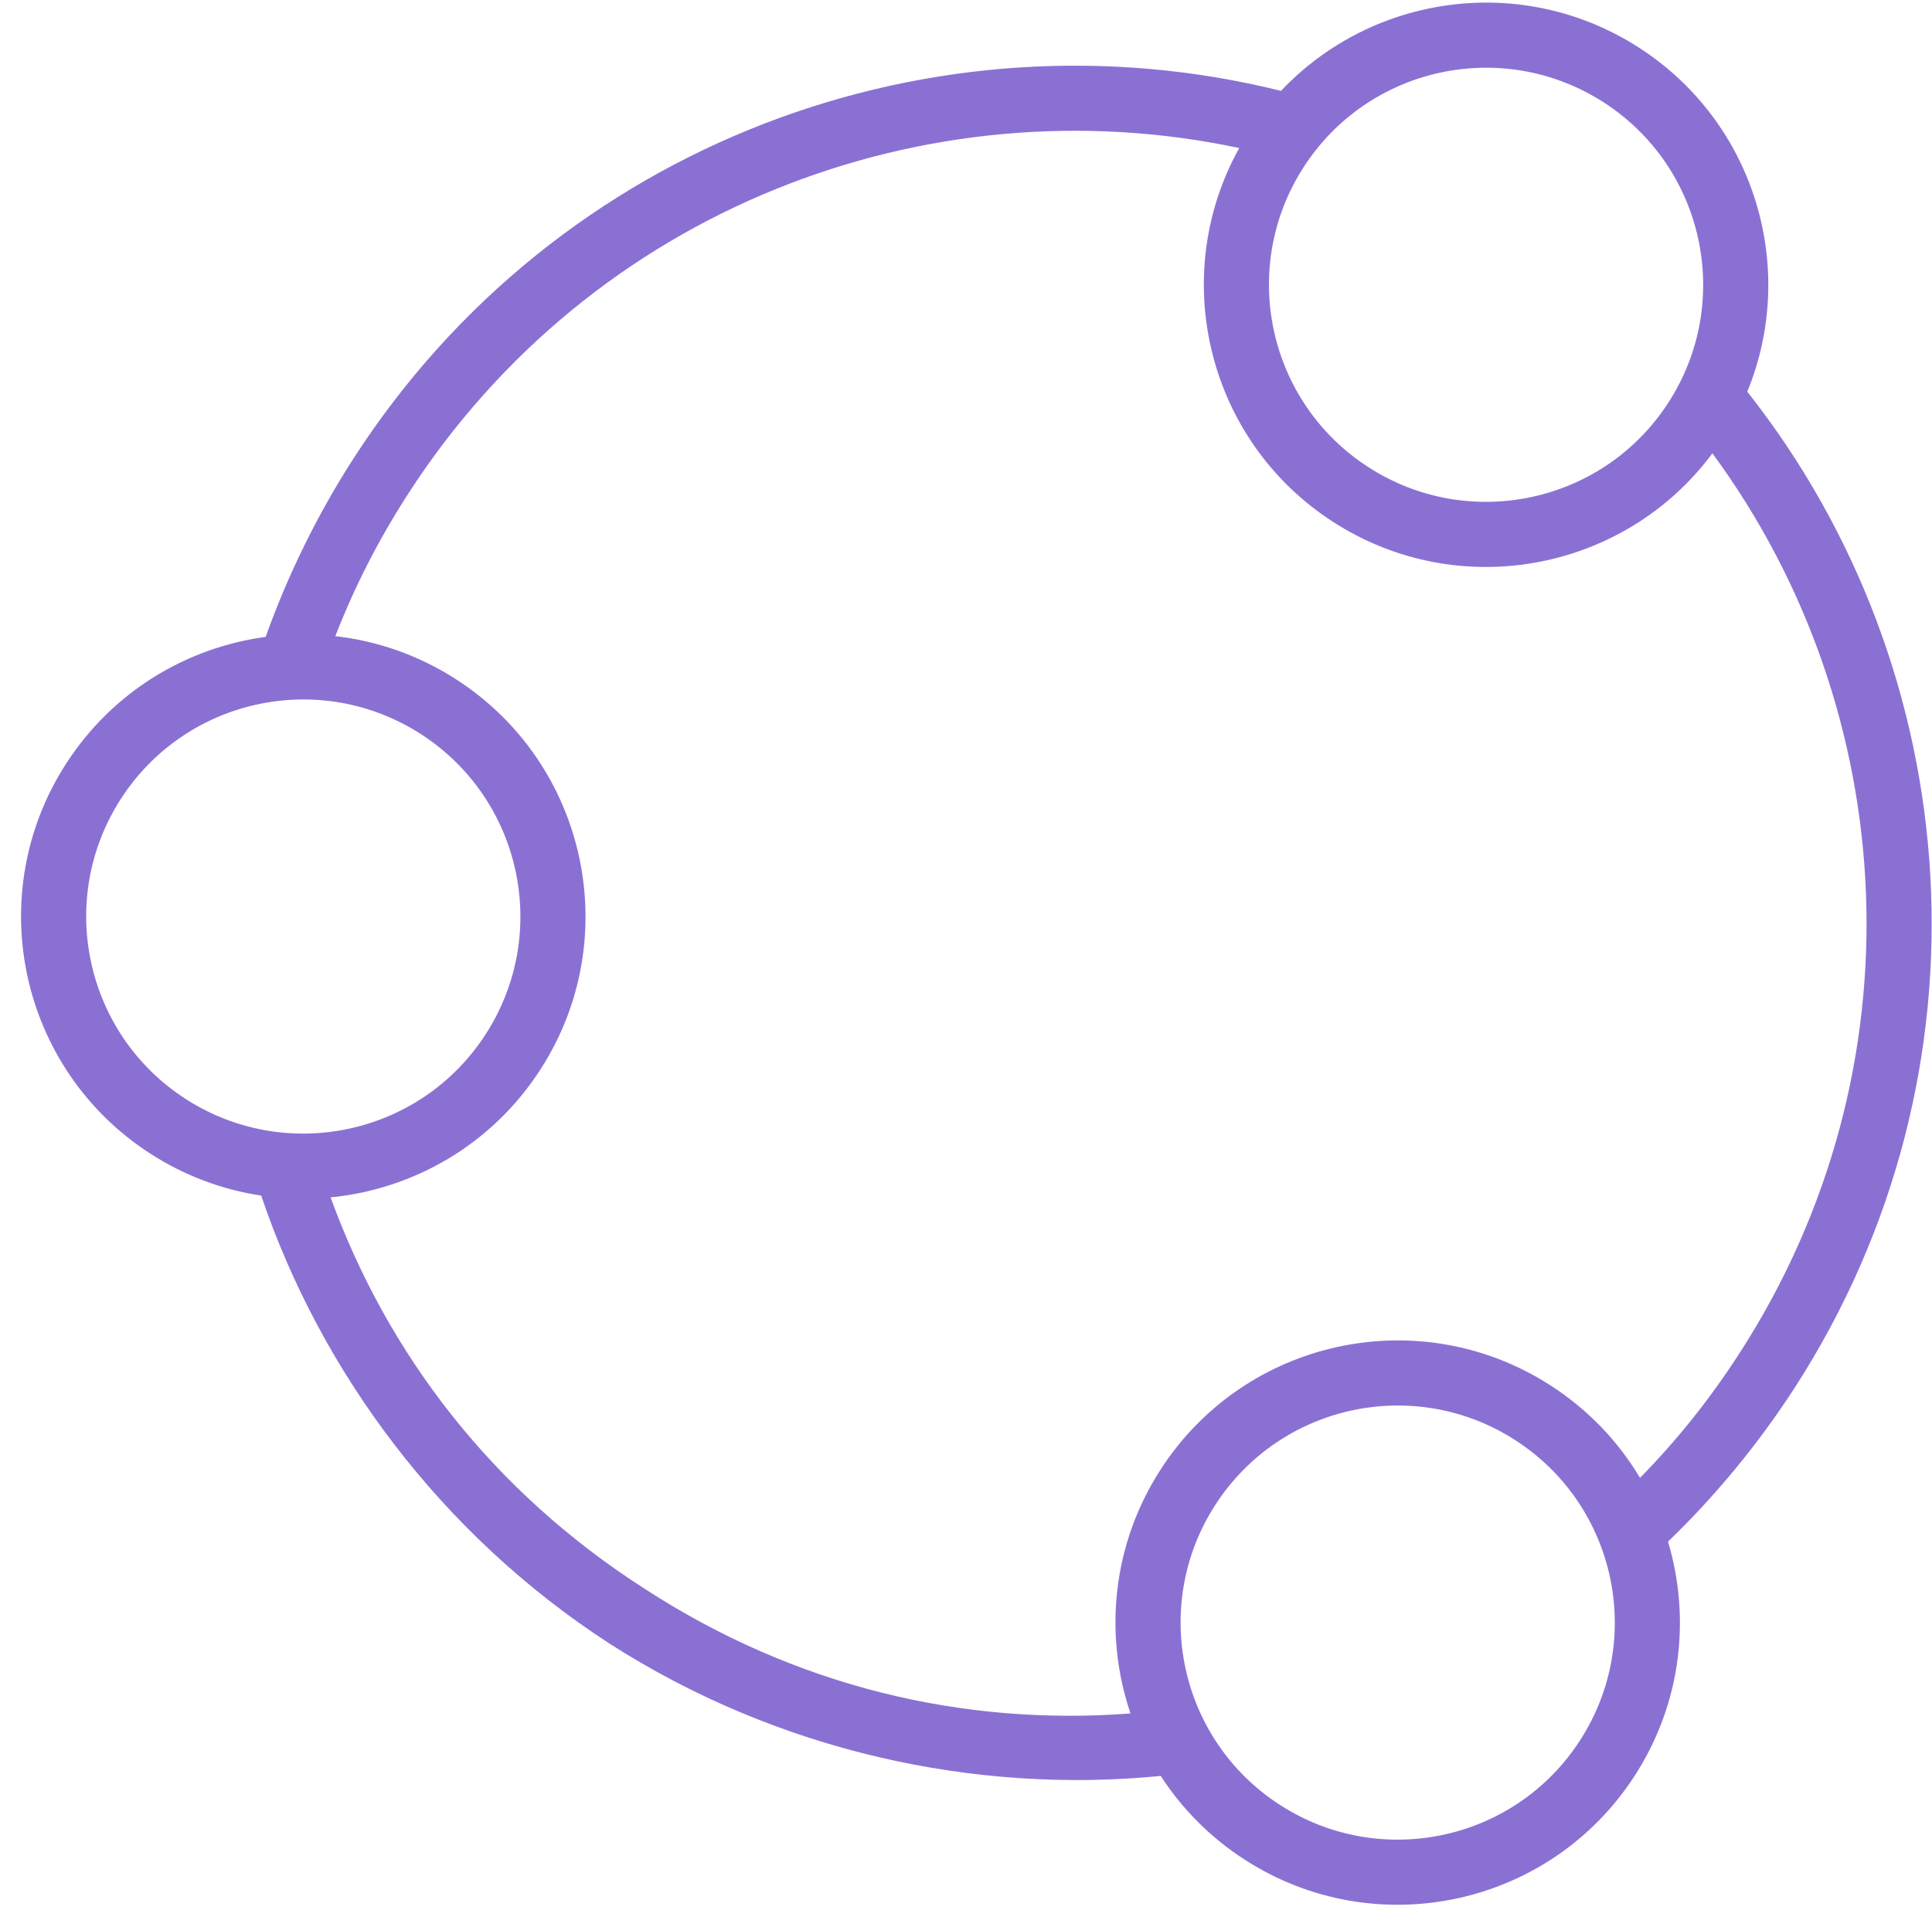 <svg width="89" height="88" viewBox="0 0 89 88" version="1.1" xmlns="http://www.w3.org/2000/svg" xmlns:xlink="http://www.w3.org/1999/xlink">
<title>Icon_25</title>
<desc>Created using Figma</desc>
<g id="Canvas" transform="translate(-2994 -3354)">
<g id="Icon_25">
<g id="Union">
<use xlink:href="#path0_fill" transform="translate(2994.97 3354.12)" fill="#8B70D4"/>
</g>
</g>
</g>
<defs>
<path id="path0_fill" fill-rule="evenodd" d="M 75.89 18.424C 72.896 23.064 66.706 24.399 62.066 21.404C 57.425 18.41 56.091 12.22 59.085 7.579C 62.08 2.939 68.269 1.605 72.91 4.599C 77.55 7.593 78.885 13.783 75.89 18.424ZM 77.914 20.767C 73.865 26.215 66.226 27.659 60.439 23.925C 54.653 20.191 52.82 12.635 56.116 6.701C 41.721 3.638 26.293 9.522 17.841 22.62C 16.46 24.756 15.356 26.927 14.478 29.191C 16.404 29.409 18.311 30.064 20.05 31.186C 26.083 35.079 27.817 43.125 23.925 49.158C 21.686 52.628 18.073 54.676 14.259 55.049C 16.889 62.284 21.719 68.591 28.721 73.079C 35.696 77.609 43.433 79.412 51.108 78.827C 49.877 75.199 50.254 71.062 52.493 67.592C 56.386 61.56 64.433 59.825 70.465 63.718C 72.204 64.84 73.586 66.307 74.579 67.972C 76.278 66.242 77.803 64.34 79.18 62.2C 87.632 49.102 86.636 32.621 77.914 20.767ZM 75.87 70.911C 78.021 68.837 80.015 66.435 81.701 63.827C 91.105 49.254 89.699 30.816 79.521 17.927C 81.854 12.244 79.884 5.529 74.536 2.078C 69.188 -1.373 62.258 -0.401 58.041 4.067C 42.103 0.104 24.725 6.42 15.321 20.994C 13.639 23.605 12.269 26.414 11.268 29.225C 7.631 29.716 4.224 31.736 2.078 35.061C -1.815 41.093 -0.08 49.139 5.953 53.032C 7.553 54.065 9.294 54.701 11.062 54.967C 13.809 63.093 19.345 70.57 27.094 75.6C 34.871 80.588 43.964 82.551 52.5 81.706C 53.471 83.207 54.769 84.532 56.368 85.564C 62.401 89.457 70.447 87.722 74.34 81.689C 76.486 78.364 76.921 74.427 75.87 70.911ZM 7.579 50.512C 12.22 53.506 18.41 52.172 21.404 47.531C 24.399 42.891 23.064 36.701 18.424 33.707C 13.783 30.712 7.593 32.047 4.599 36.687C 1.605 41.328 2.939 47.517 7.579 50.512ZM 71.819 80.063C 68.825 84.704 62.635 86.038 57.995 83.043C 53.354 80.049 52.02 73.859 55.014 69.219C 58.008 64.578 64.198 63.244 68.838 66.238C 73.479 69.233 74.814 75.422 71.819 80.063Z"/>
</defs>
</svg>
